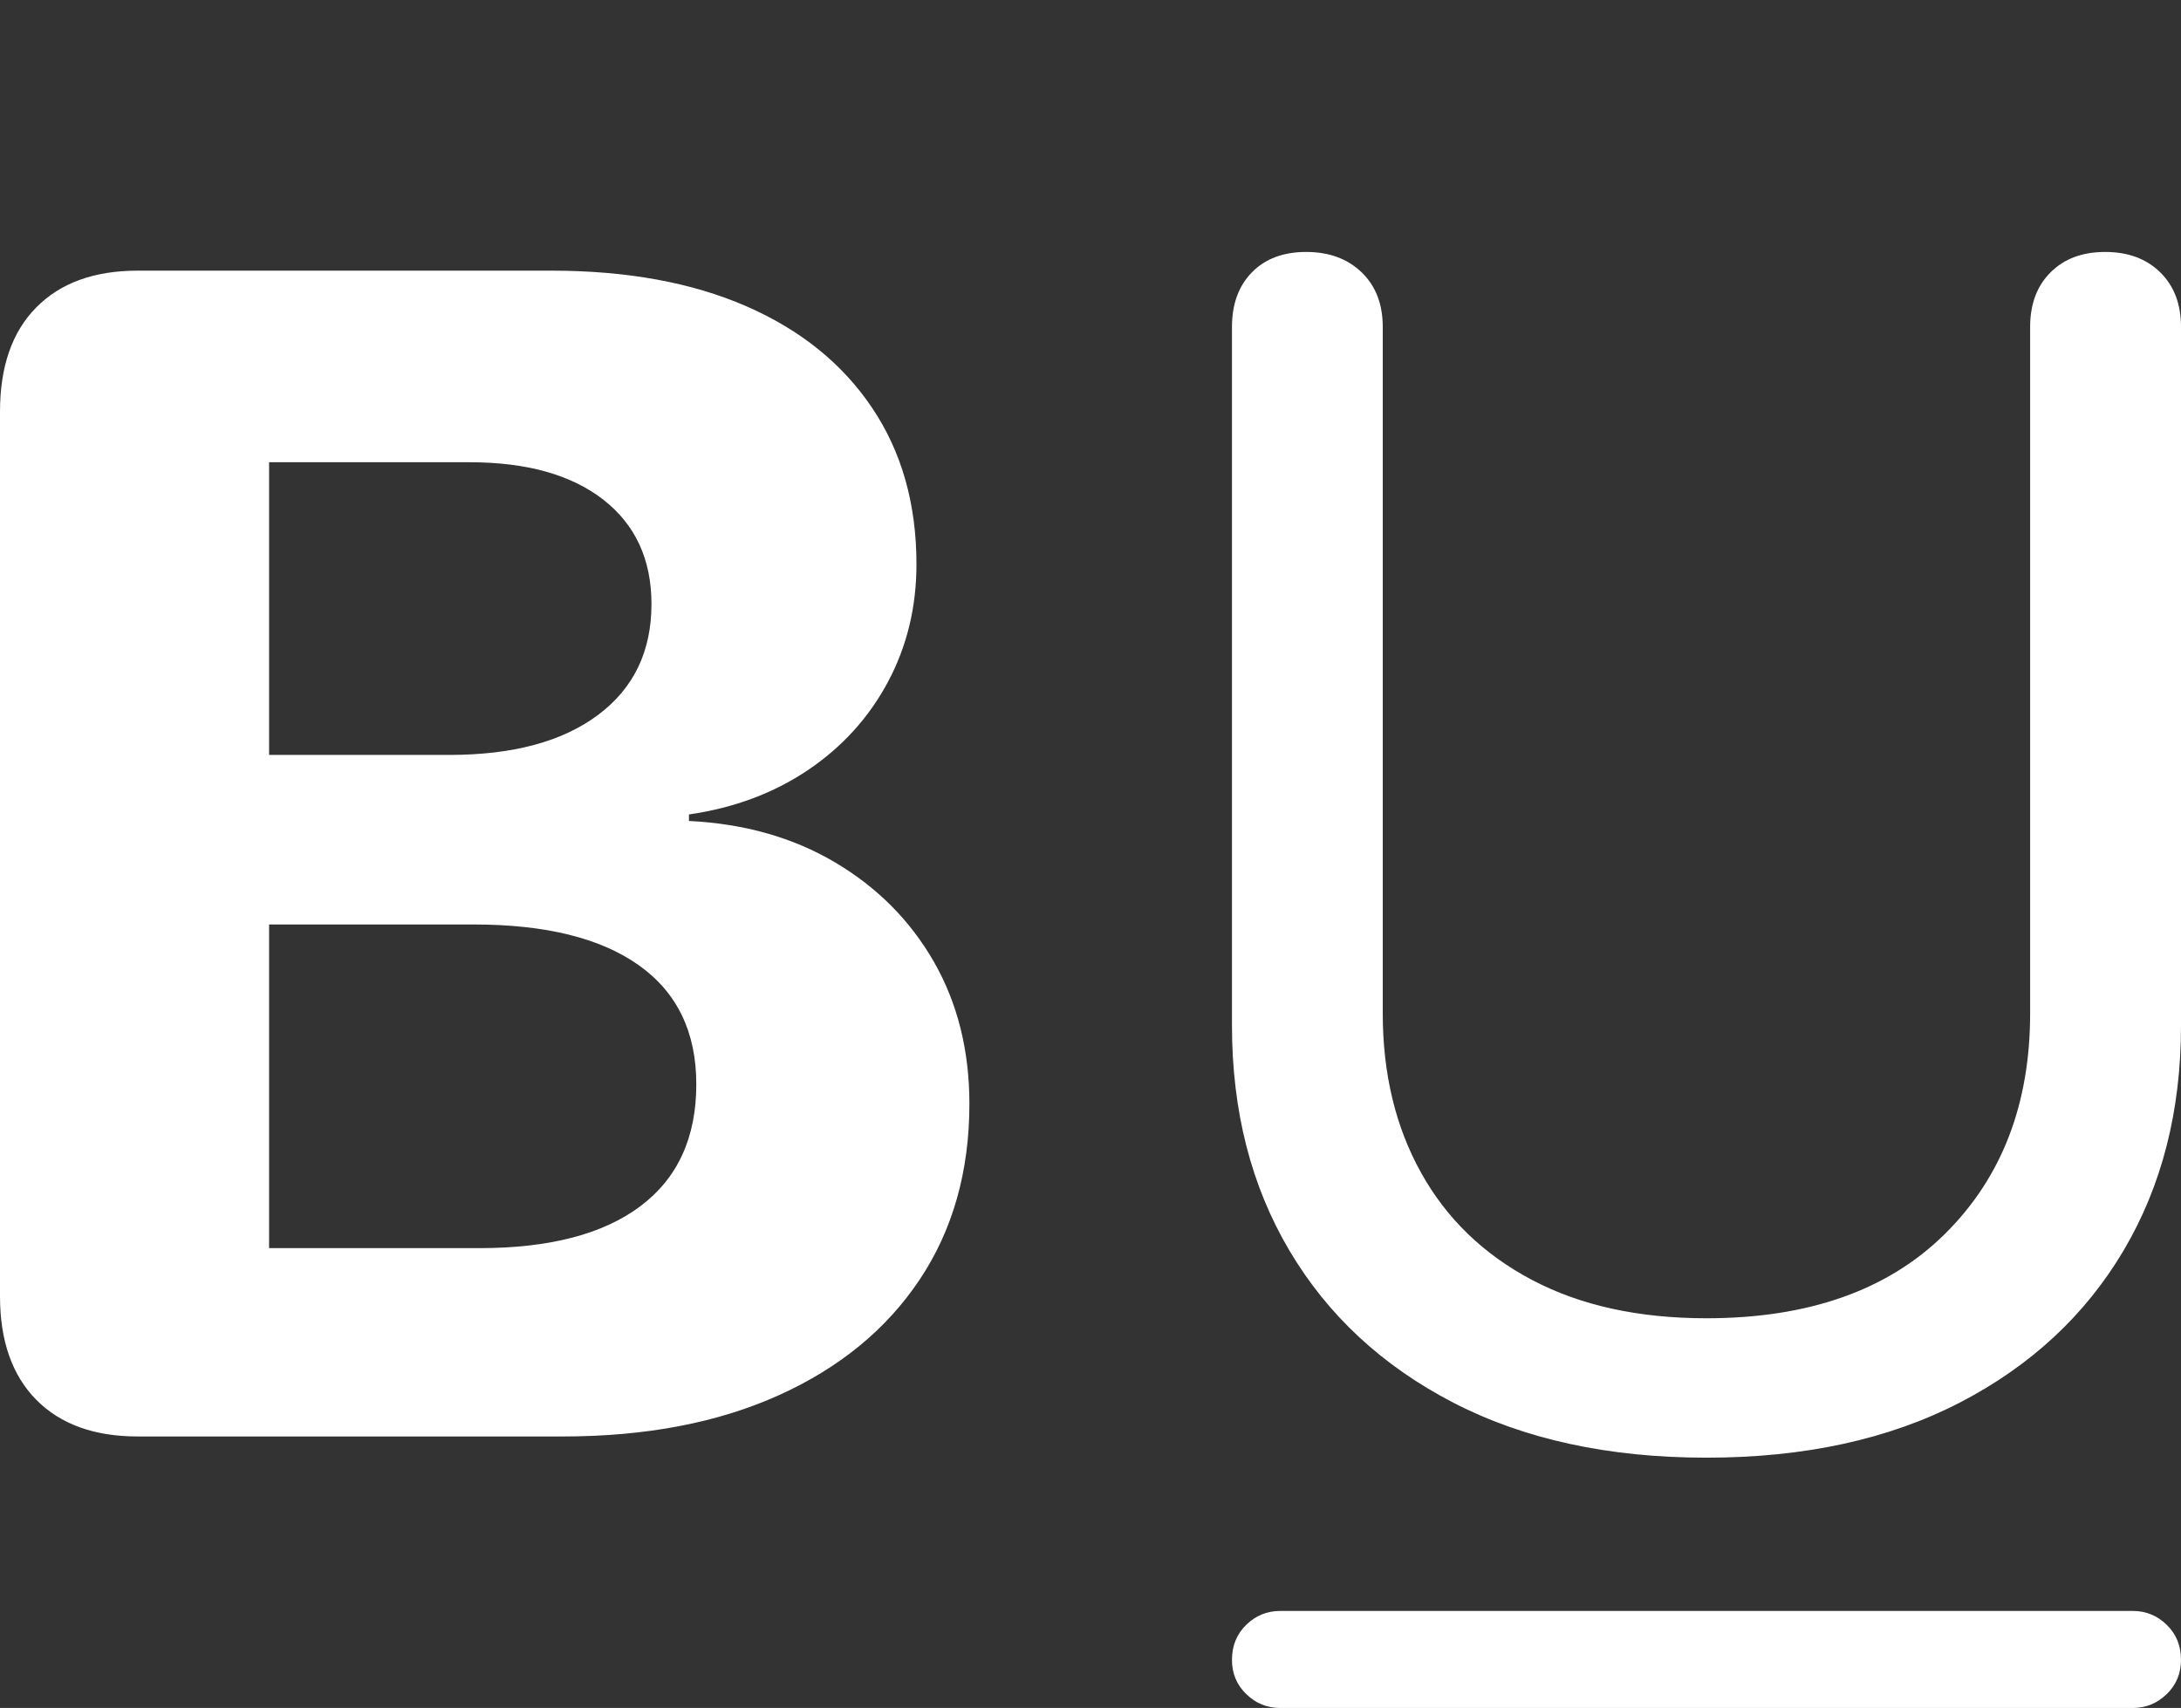 <?xml version="1.0" encoding="UTF-8"?>
<!--Generator: Apple Native CoreSVG 175.5-->
<!DOCTYPE svg
PUBLIC "-//W3C//DTD SVG 1.1//EN"
       "http://www.w3.org/Graphics/SVG/1.1/DTD/svg11.dtd">
<svg version="1.1" xmlns="http://www.w3.org/2000/svg" xmlns:xlink="http://www.w3.org/1999/xlink" width="26.123" height="20.459">
 <rect width="100%" height="100%" fill="#333333" stroke="none"/>
 <g>
  <rect height="20.459" opacity="0" width="26.123" x="0" y="0"/>
  <path d="M15.332 20.459L25.547 20.459Q25.781 20.459 25.952 20.293Q26.123 20.127 26.123 19.883Q26.123 19.629 25.952 19.463Q25.781 19.297 25.547 19.297L15.332 19.297Q15.098 19.297 14.927 19.463Q14.756 19.629 14.756 19.883Q14.756 20.127 14.927 20.293Q15.098 20.459 15.332 20.459Z" fill="#ffffff"/>
  <path d="M1.65 17.207L6.738 17.207Q8.232 17.207 9.326 16.714Q10.42 16.221 11.016 15.327Q11.611 14.434 11.611 13.223Q11.611 12.266 11.187 11.523Q10.762 10.781 10.005 10.332Q9.248 9.883 8.252 9.834L8.252 9.756Q9.062 9.639 9.678 9.224Q10.293 8.809 10.635 8.169Q10.977 7.529 10.977 6.758Q10.977 5.674 10.444 4.883Q9.912 4.092 8.936 3.667Q7.959 3.242 6.602 3.242L1.65 3.242Q0.869 3.242 0.435 3.682Q0 4.121 0 4.932L0 15.527Q0 16.328 0.435 16.768Q0.869 17.207 1.65 17.207ZM3.223 14.951L3.223 11.074L5.674 11.074Q6.963 11.074 7.651 11.562Q8.34 12.051 8.34 12.988Q8.34 13.945 7.671 14.448Q7.002 14.951 5.742 14.951ZM3.223 9.043L3.223 5.537L5.625 5.537Q6.65 5.537 7.227 5.986Q7.803 6.436 7.803 7.236Q7.803 8.086 7.163 8.564Q6.523 9.043 5.381 9.043ZM20.439 17.461Q22.197 17.461 23.472 16.802Q24.746 16.143 25.435 14.98Q26.123 13.818 26.123 12.285L26.123 3.916Q26.123 3.506 25.874 3.262Q25.625 3.018 25.215 3.018Q24.805 3.018 24.561 3.262Q24.316 3.506 24.316 3.916L24.316 12.139Q24.316 13.77 23.296 14.78Q22.275 15.791 20.439 15.791Q19.219 15.791 18.35 15.332Q17.48 14.873 17.021 14.048Q16.562 13.223 16.562 12.139L16.562 3.916Q16.562 3.506 16.309 3.262Q16.055 3.018 15.645 3.018Q15.234 3.018 14.995 3.262Q14.756 3.506 14.756 3.916L14.756 12.285Q14.756 13.818 15.444 14.98Q16.133 16.143 17.407 16.802Q18.682 17.461 20.439 17.461Z" fill="#ffffff"/>
 </g>
</svg>
